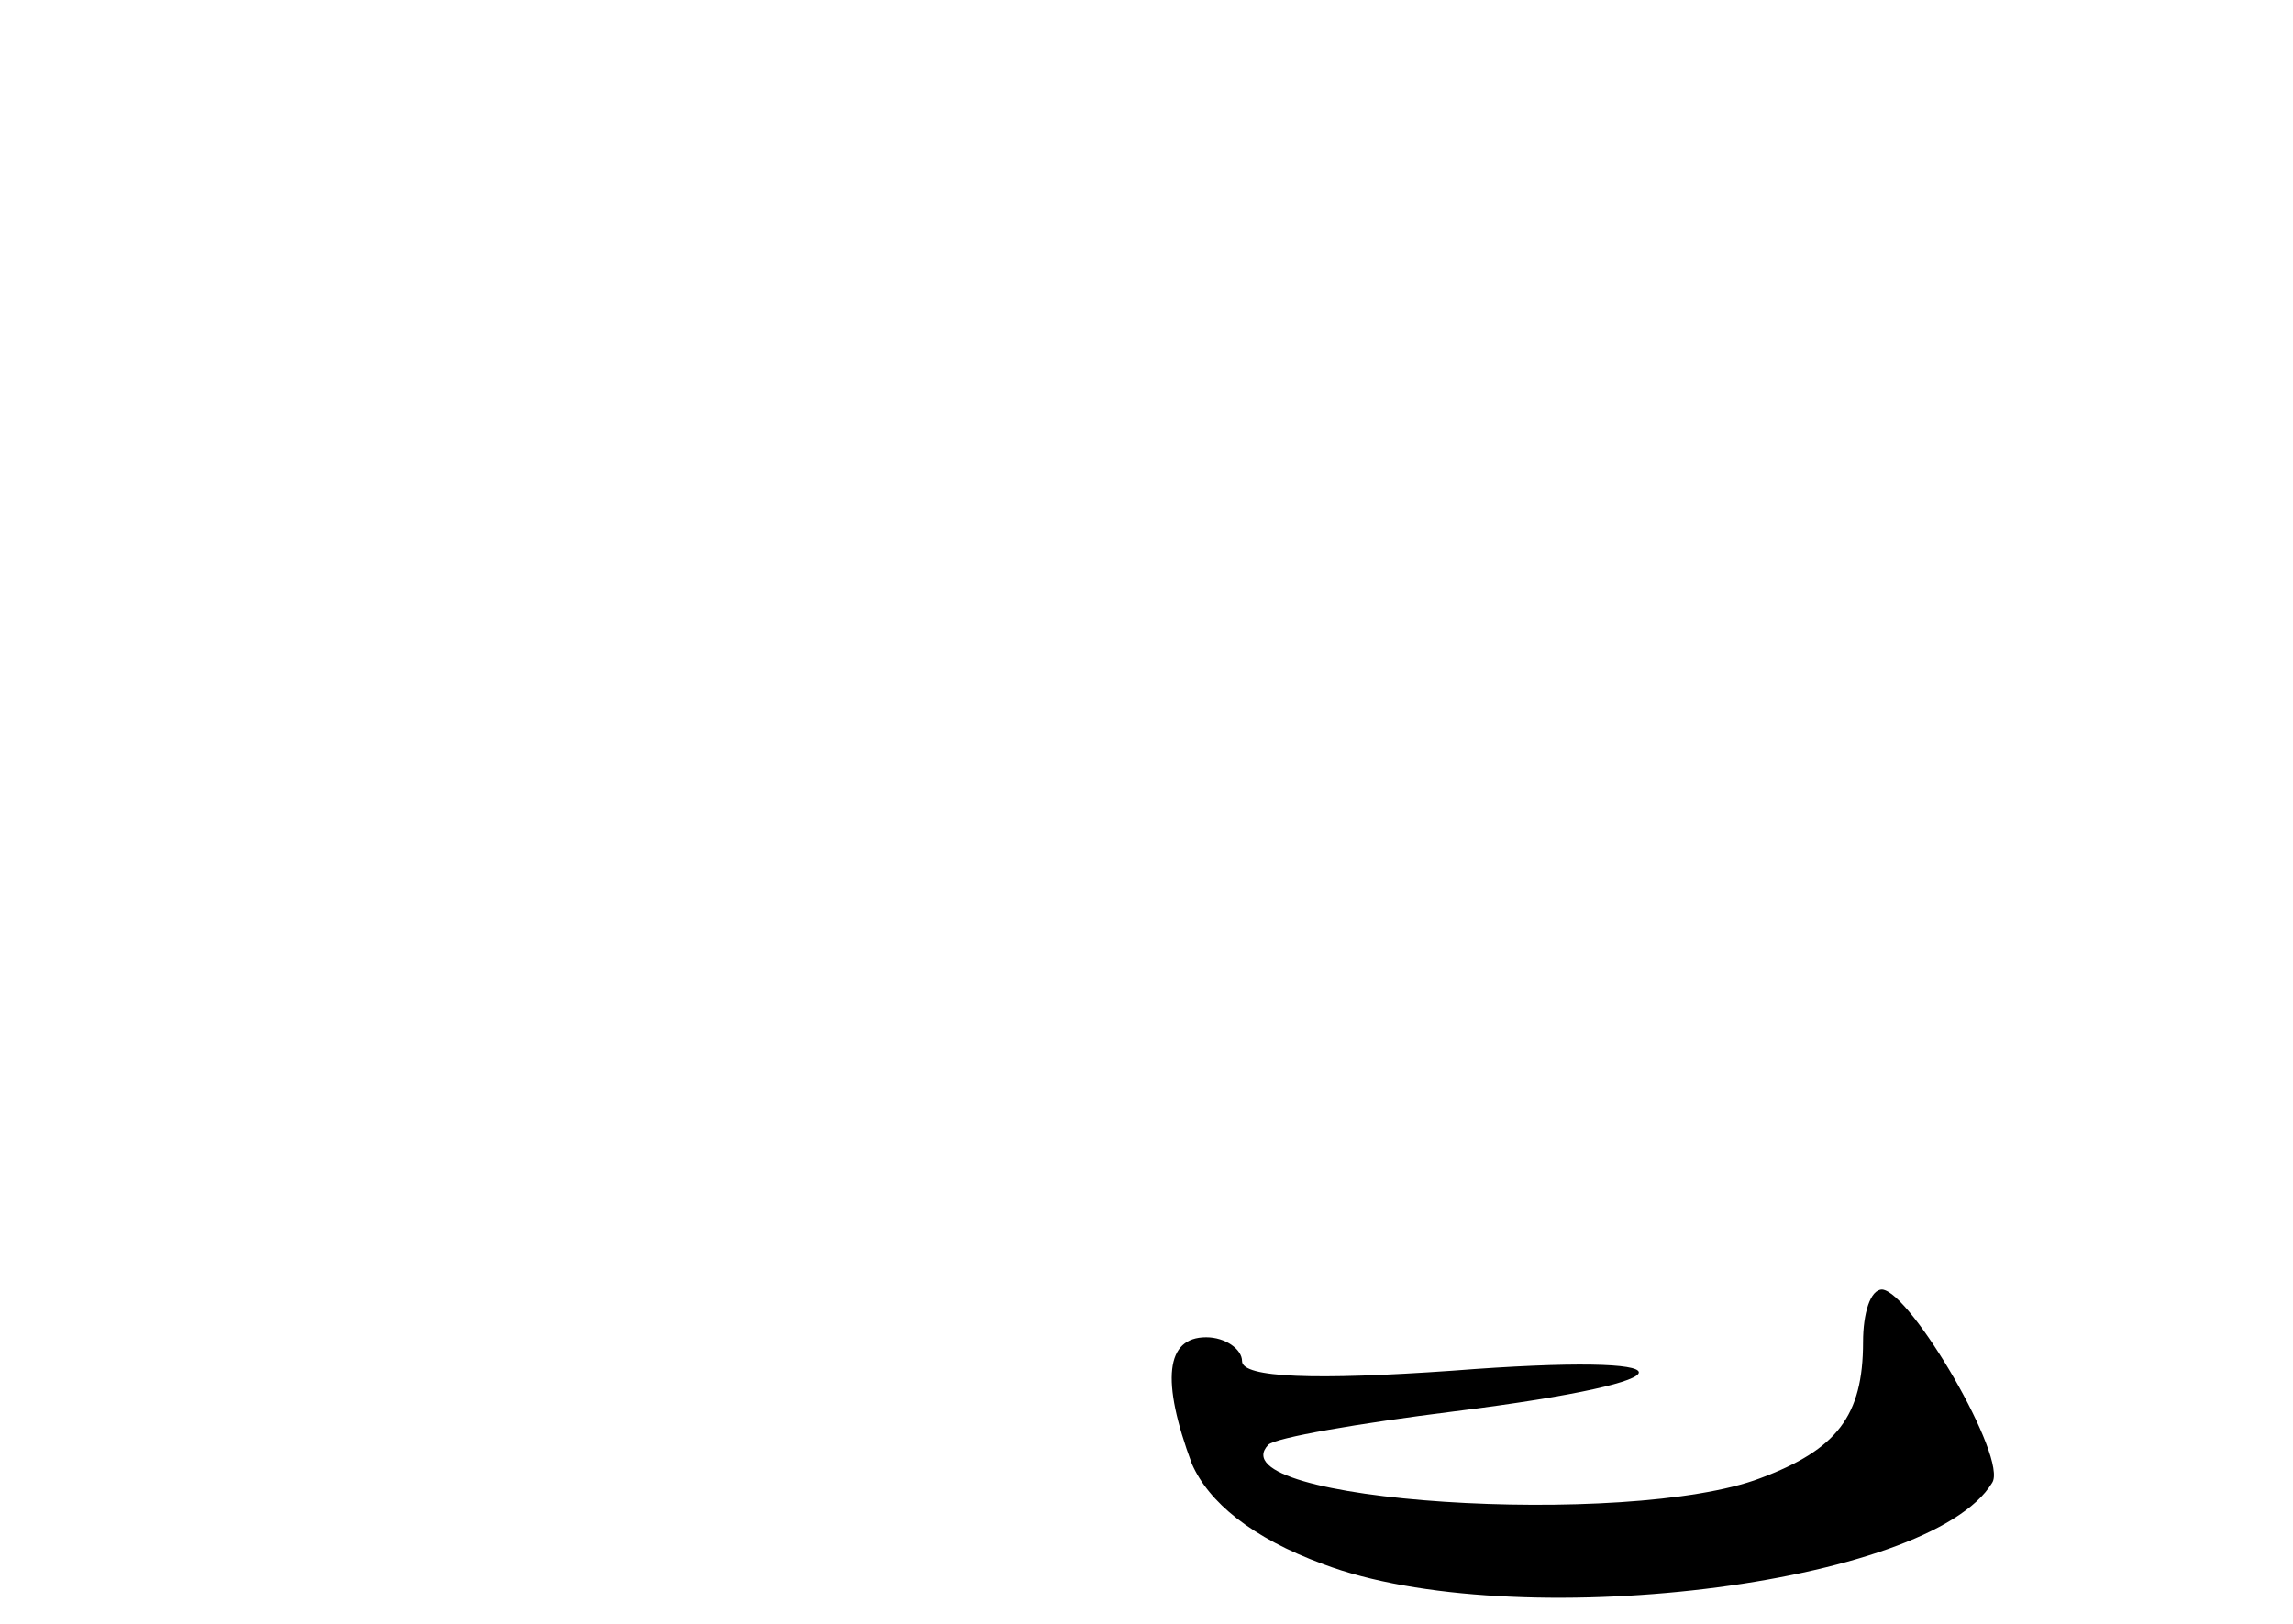 <?xml version="1.0" standalone="no"?>
<!DOCTYPE svg PUBLIC "-//W3C//DTD SVG 20010904//EN"
 "http://www.w3.org/TR/2001/REC-SVG-20010904/DTD/svg10.dtd">
<svg version="1.0" xmlns="http://www.w3.org/2000/svg"
 width="96pt" height="68pt" viewBox="0 0 96 68"
 preserveAspectRatio="xMidYMid meet">
<g transform="translate(0,68) scale(0.1,-0.1)"
fill="#000000" stroke="none">
<path d="M780 118 c0 -31 -11 -45 -43 -57 -55 -21 -229 -10 -206 14 3 3 38 9
78 14 104 13 102 25 -1 17 -57 -4 -88 -3 -88 4 0 5 -7 10 -15 10 -17 0 -19
-18 -6 -53 7 -16 25 -31 55 -42 79 -30 254 -9 280 34 7 10 -34 80 -46 81 -5 0
-8 -10 -8 -22z"/>
</g>
</svg>
